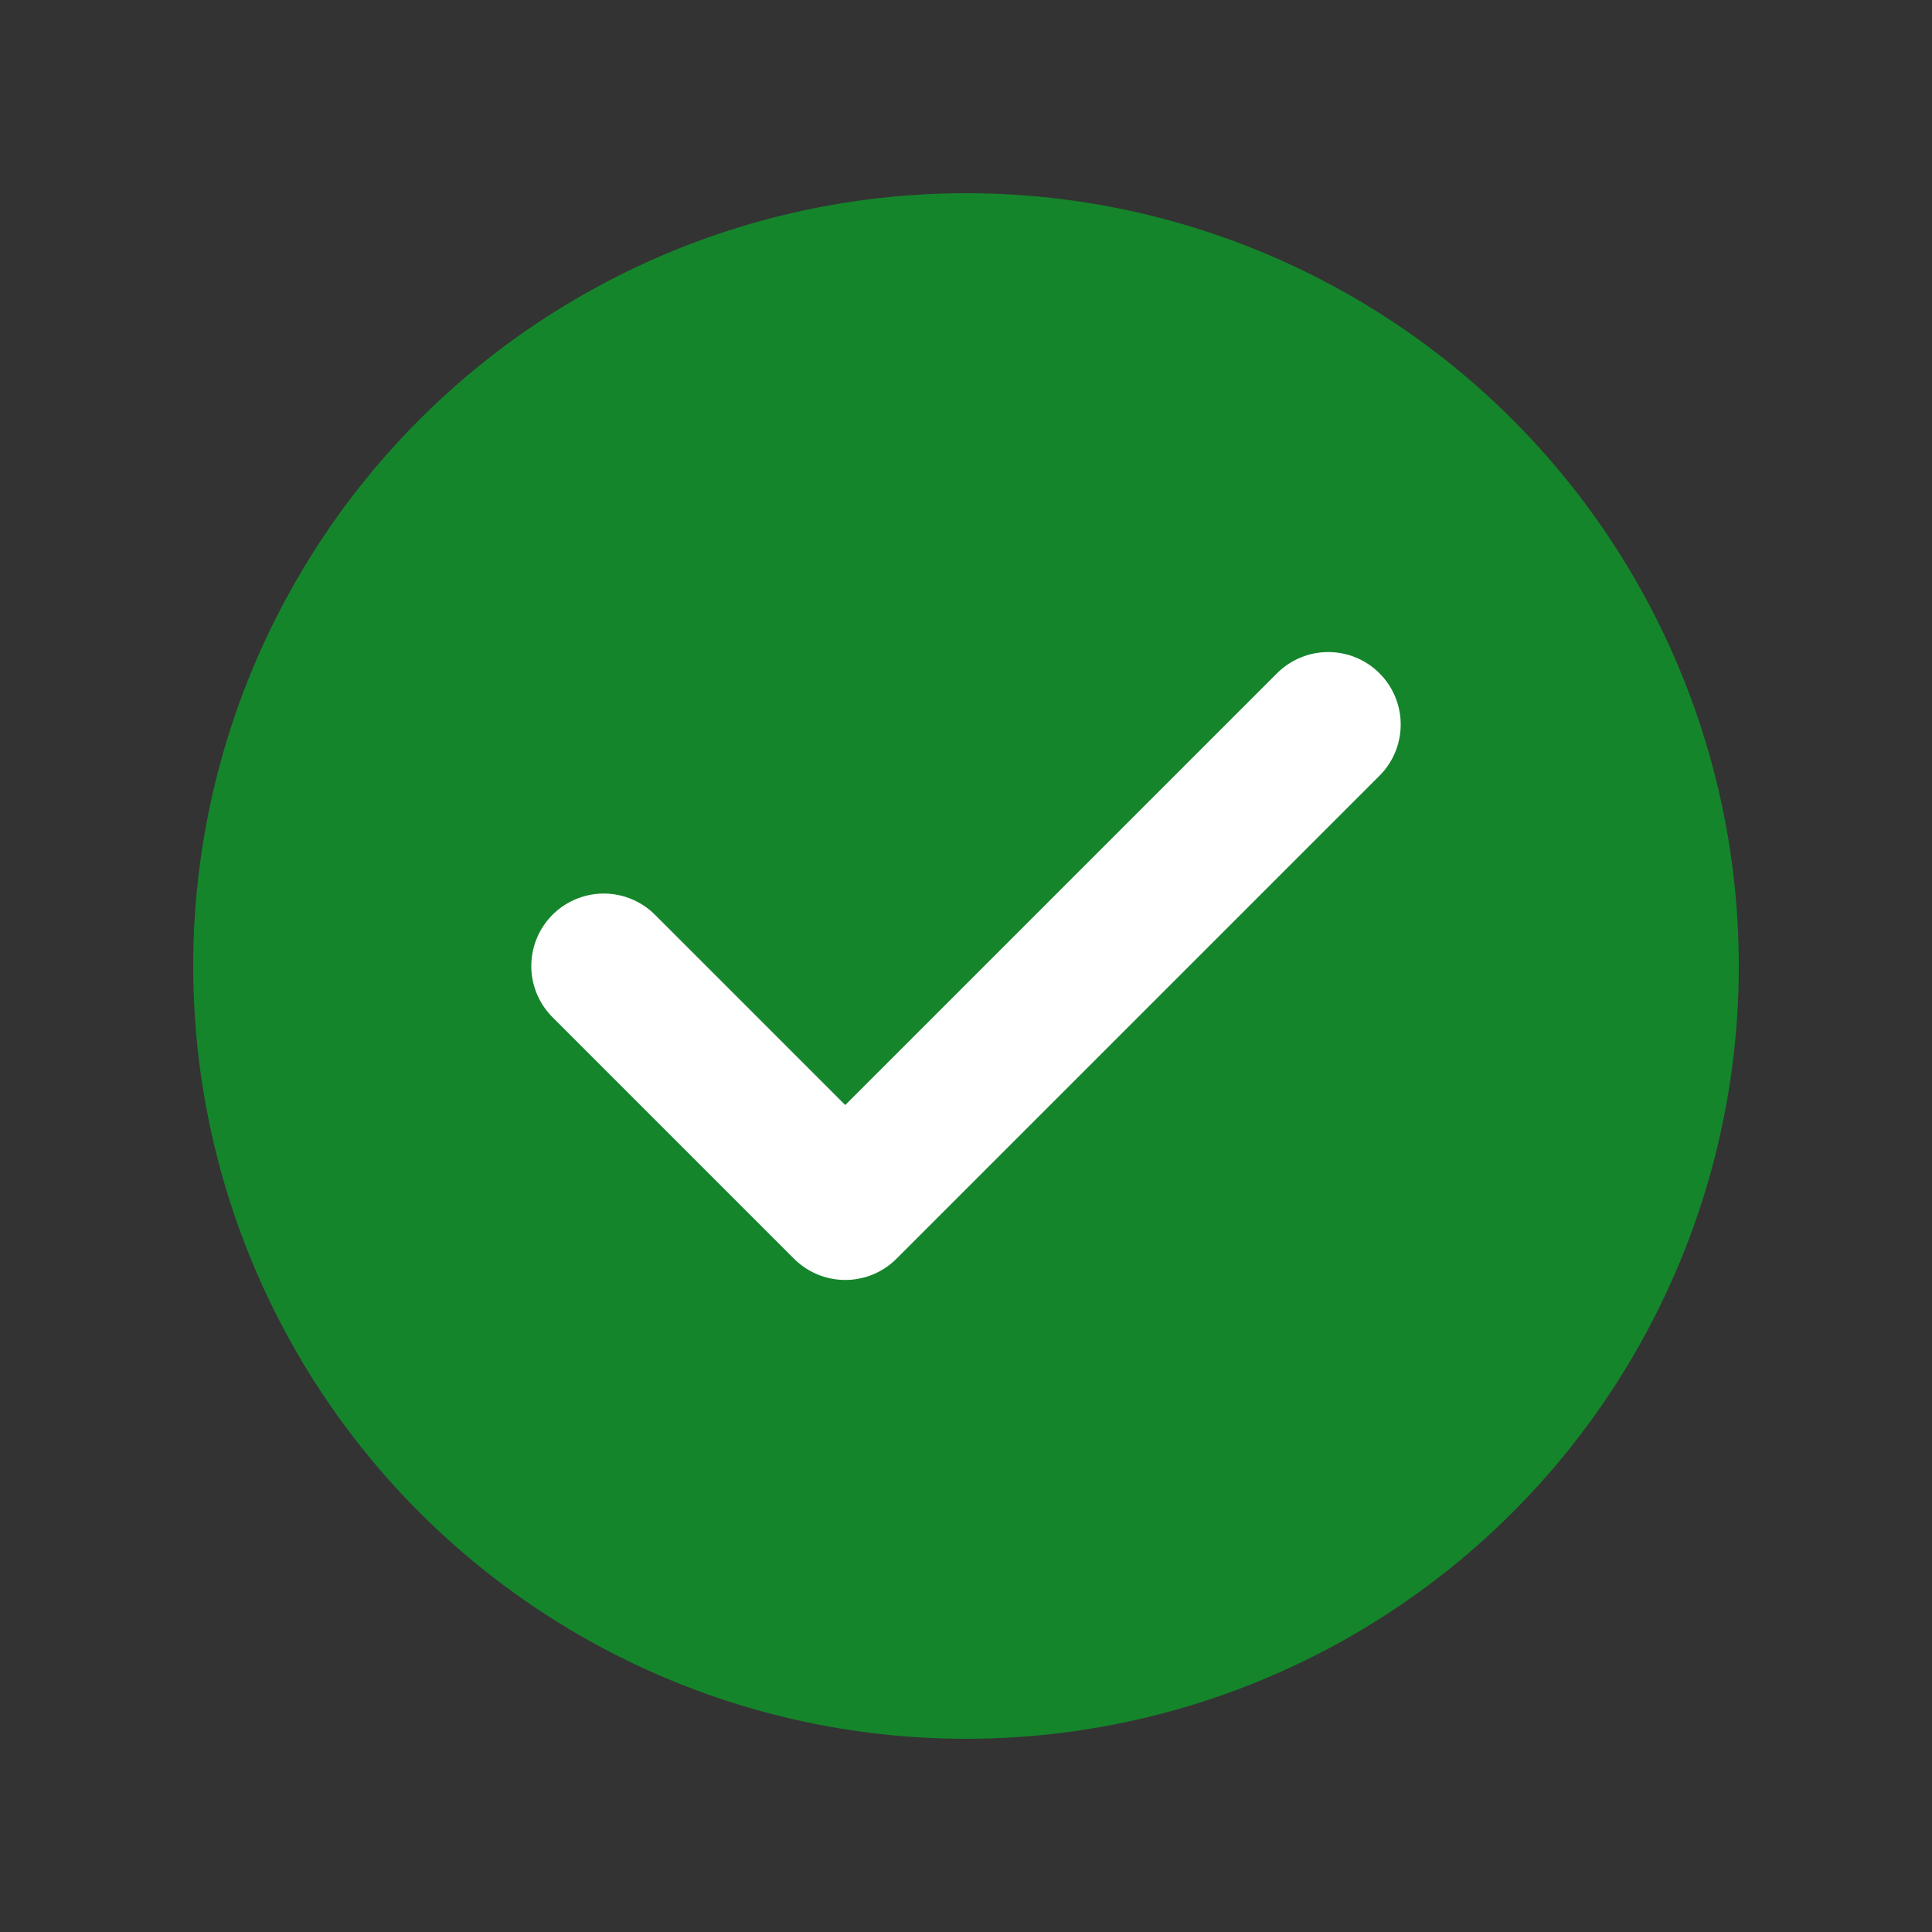 <svg width="20" height="20" viewBox="0 0 20 20" fill="none" xmlns="http://www.w3.org/2000/svg">
<rect x="0" y="0" width="20" height="20" fill="#333333" stroke="none"/>
<circle cx="10" cy="10" r="8" fill="#15852B"/>
<path d="M6.25 10L8.75 12.5L13.75 7.5" stroke="white" stroke-width="1.5" stroke-linecap="round" stroke-linejoin="round"/>
</svg>
